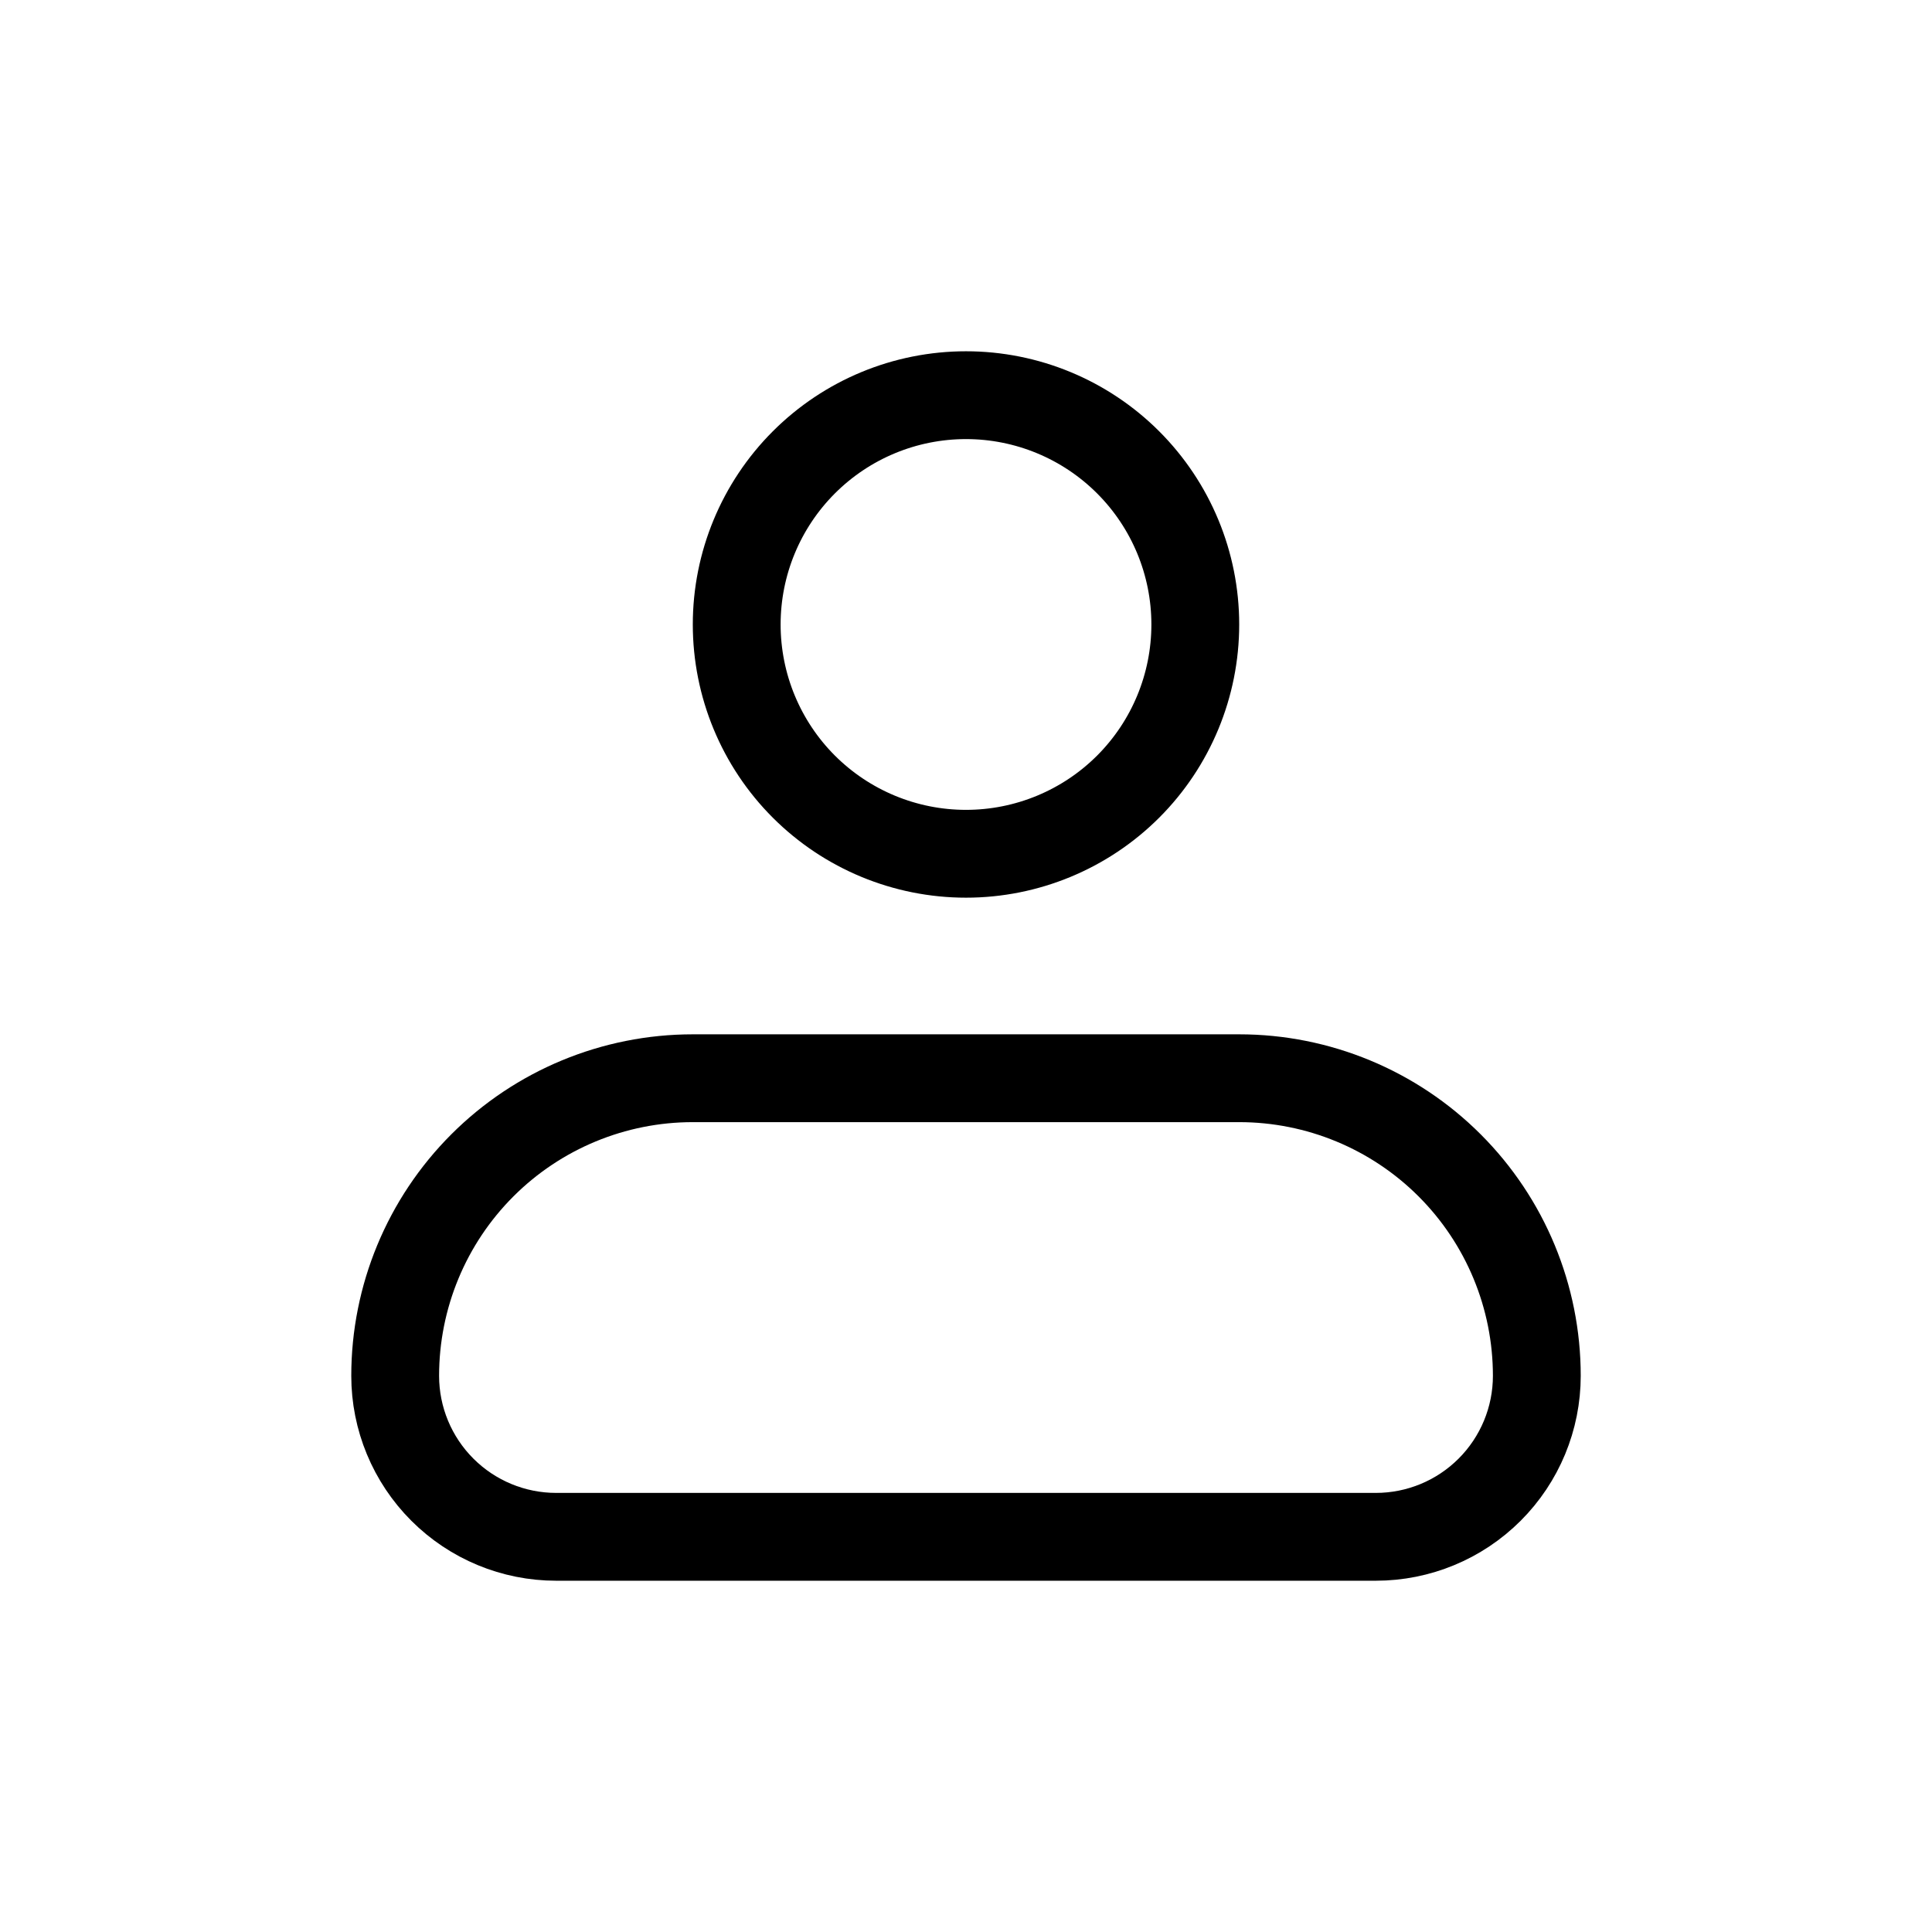 <svg width="44" height="44" viewBox="0 0 44 44" fill="none" xmlns="http://www.w3.org/2000/svg">
<g id="Frame 1171275194">
<path id="Vector" d="M16.778 14.222C16.778 12.837 17.328 11.509 18.307 10.53C19.287 9.55 20.615 9 22 9C23.385 9 24.713 9.55 25.693 10.53C26.672 11.509 27.222 12.837 27.222 14.222C27.222 15.607 26.672 16.936 25.693 17.915C24.713 18.894 23.385 19.444 22 19.444C20.615 19.444 19.287 18.894 18.307 17.915C17.328 16.936 16.778 15.607 16.778 14.222ZM10.985 26.541C12.256 25.27 13.98 24.556 15.778 24.556H28.222C30.02 24.556 31.744 25.27 33.015 26.541C34.286 27.812 35 29.536 35 31.333C35 32.306 34.614 33.238 33.926 33.926C33.238 34.614 32.306 35 31.333 35H12.667C11.694 35 10.762 34.614 10.074 33.926C9.386 33.238 9 32.306 9 31.333C9 29.536 9.714 27.812 10.985 26.541Z" stroke="black" stroke-width="2"/>
</g>
</svg>
